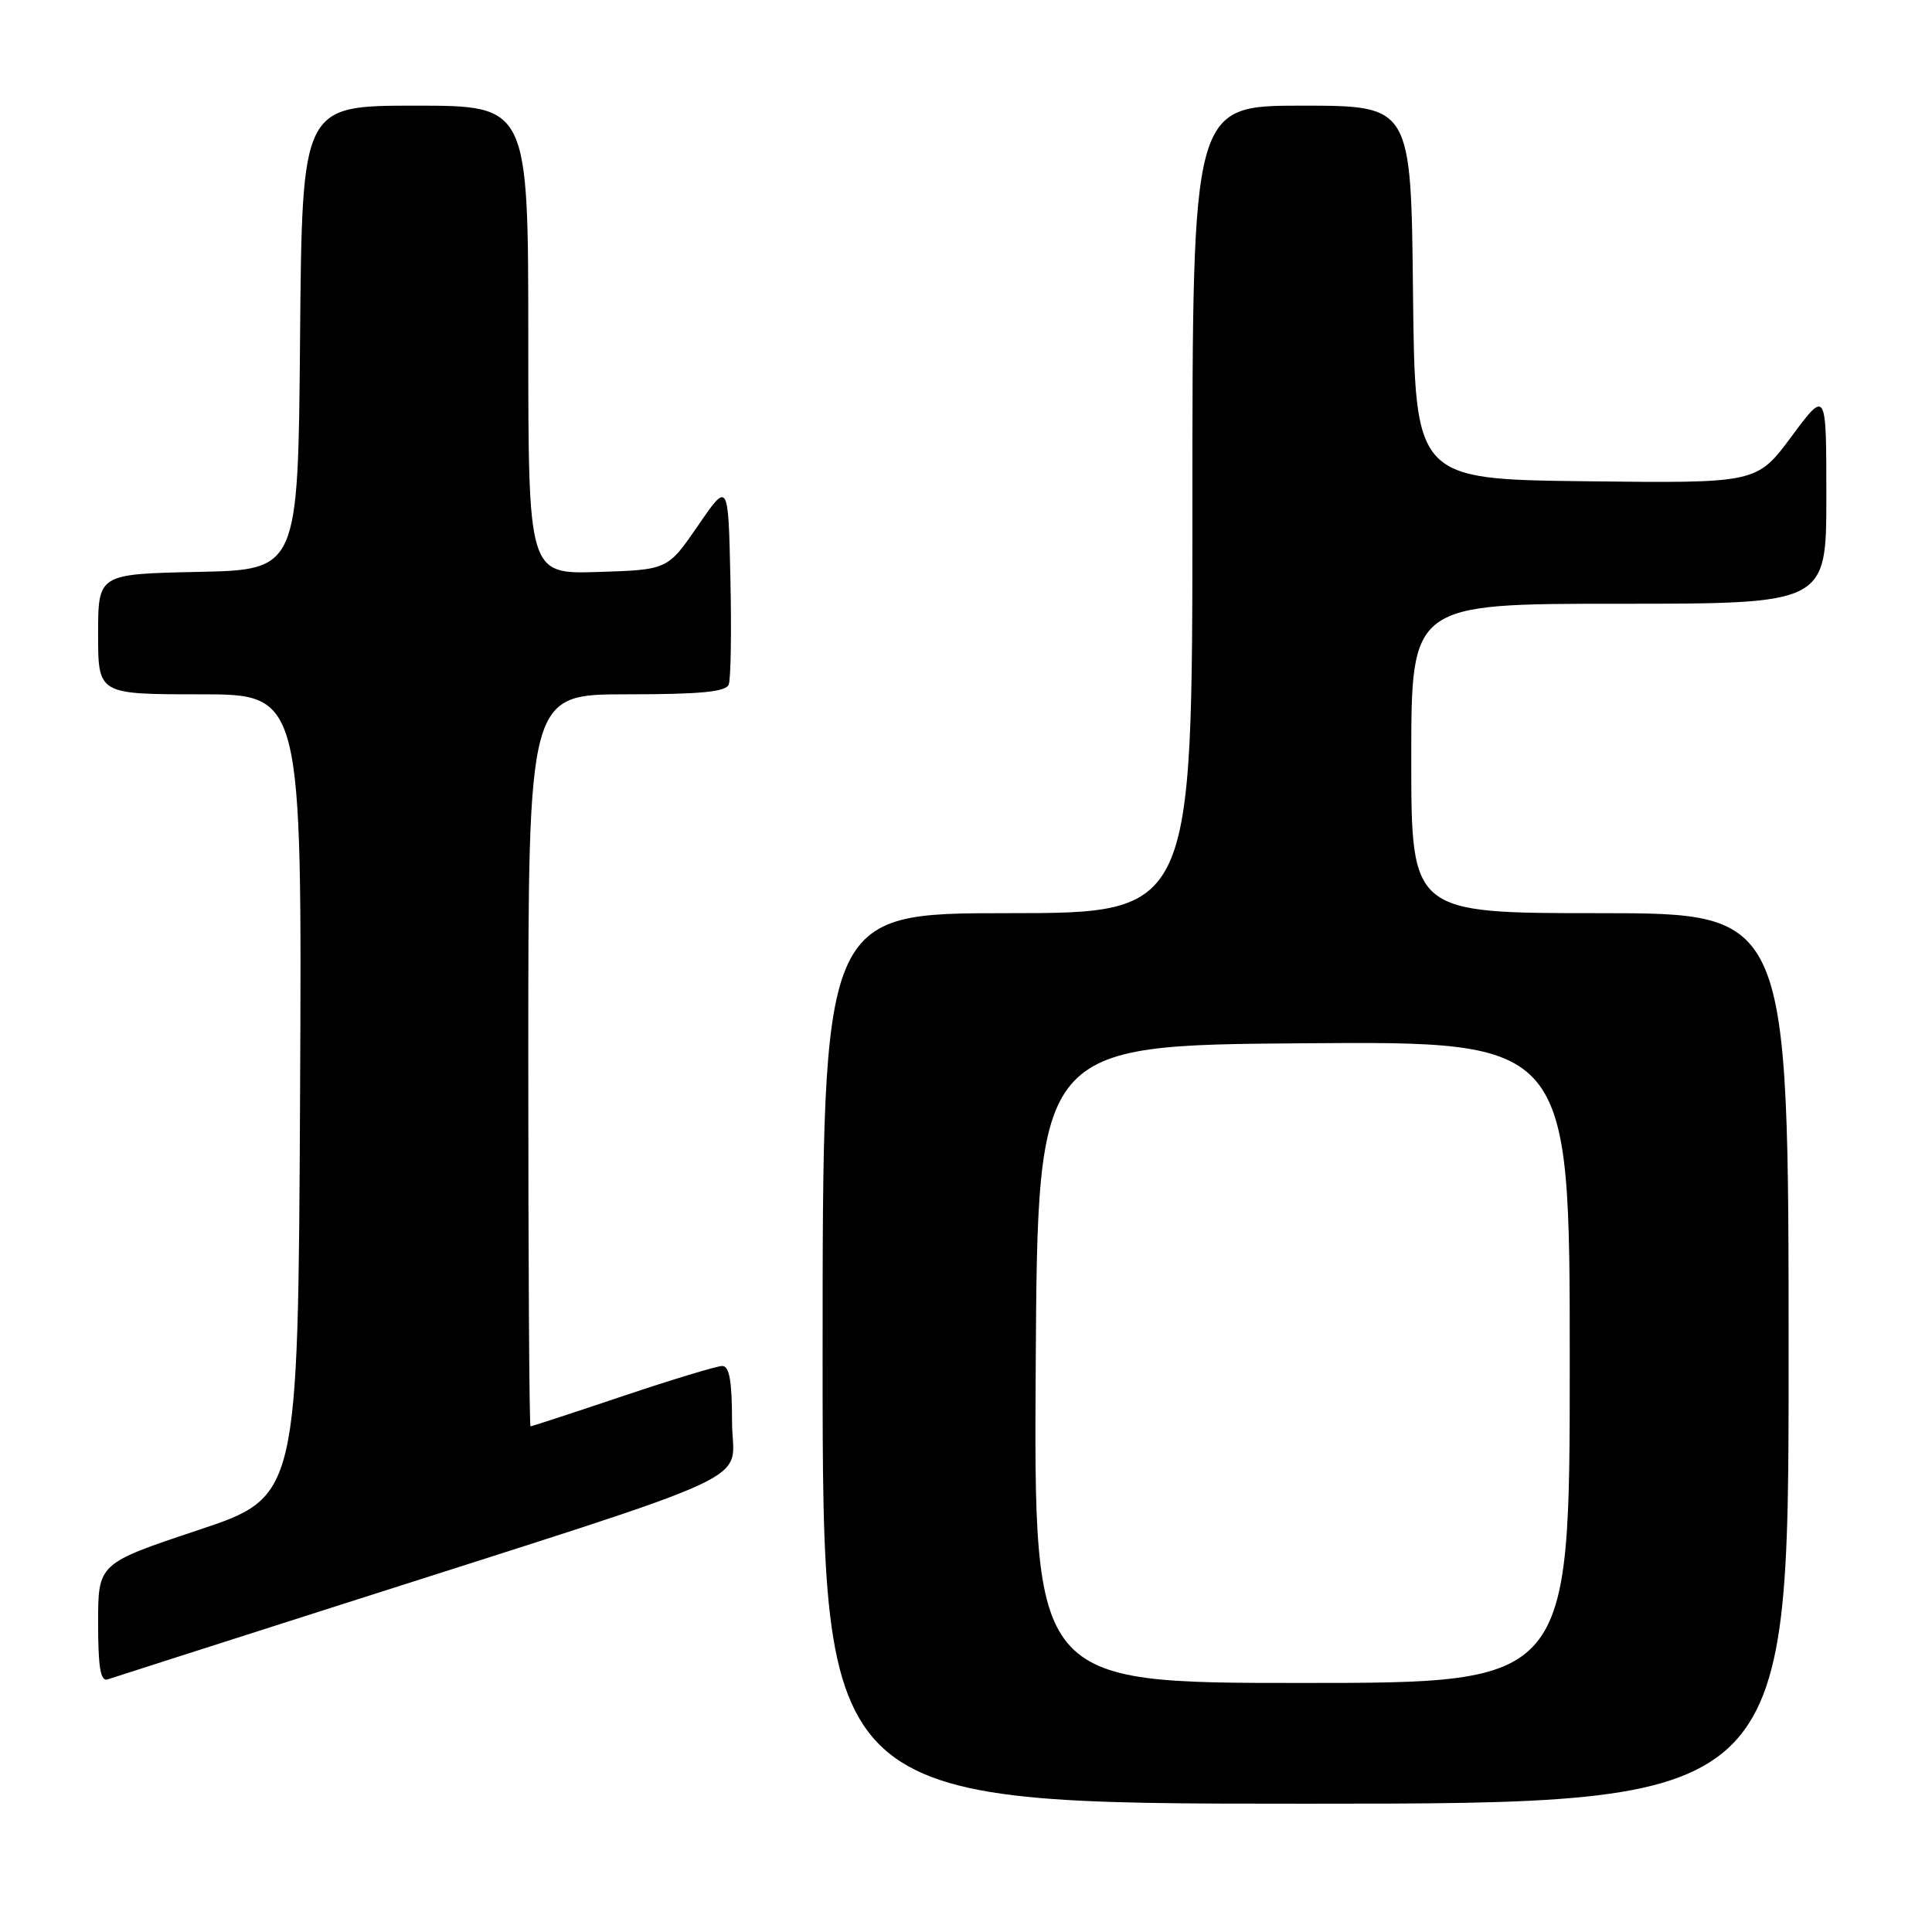 <?xml version="1.0" encoding="UTF-8" standalone="no"?>
<!DOCTYPE svg PUBLIC "-//W3C//DTD SVG 1.1//EN" "http://www.w3.org/Graphics/SVG/1.1/DTD/svg11.dtd" >
<svg xmlns="http://www.w3.org/2000/svg" xmlns:xlink="http://www.w3.org/1999/xlink" version="1.1" viewBox="0 0 256 256">
 <g >
 <path fill="currentColor"
d=" M 237.00 180.00 C 237.00 121.00 237.00 121.00 212.00 121.00 C 187.00 121.00 187.00 121.00 187.00 100.50 C 187.00 80.00 187.00 80.00 214.50 80.00 C 242.00 80.00 242.00 80.00 242.00 65.81 C 242.00 51.62 242.00 51.62 237.39 57.83 C 232.78 64.04 232.78 64.04 210.14 63.77 C 187.50 63.50 187.50 63.50 187.23 38.75 C 186.97 14.00 186.97 14.00 172.48 14.00 C 158.00 14.00 158.00 14.00 158.00 67.50 C 158.00 121.00 158.00 121.00 133.50 121.00 C 109.00 121.00 109.00 121.00 109.00 180.00 C 109.00 239.00 109.00 239.00 173.00 239.00 C 237.00 239.00 237.00 239.00 237.00 180.00 Z  M 44.00 213.00 C 102.82 194.17 97.00 196.87 97.00 188.42 C 97.00 183.01 96.65 181.00 95.70 181.00 C 94.99 181.00 89.05 182.80 82.50 185.00 C 75.95 187.20 70.46 189.00 70.30 189.00 C 70.13 189.00 70.00 167.18 70.00 140.50 C 70.00 92.00 70.00 92.00 83.03 92.00 C 92.82 92.00 96.19 91.68 96.56 90.70 C 96.84 89.98 96.94 83.64 96.78 76.60 C 96.50 63.80 96.50 63.80 92.49 69.65 C 88.47 75.50 88.47 75.50 79.24 75.79 C 70.00 76.08 70.00 76.08 70.00 45.04 C 70.00 14.00 70.00 14.00 55.01 14.00 C 40.03 14.00 40.03 14.00 39.76 44.75 C 39.50 75.50 39.50 75.50 26.25 75.78 C 13.00 76.06 13.00 76.06 13.00 84.03 C 13.00 92.00 13.00 92.00 26.51 92.00 C 40.02 92.00 40.02 92.00 39.76 145.17 C 39.50 198.33 39.50 198.33 26.25 202.75 C 13.00 207.17 13.00 207.17 13.00 215.05 C 13.00 220.91 13.32 222.83 14.25 222.53 C 14.94 222.30 28.32 218.01 44.00 213.00 Z  M 137.24 180.75 C 137.50 138.50 137.50 138.50 172.75 138.24 C 208.00 137.97 208.00 137.97 208.00 180.49 C 208.00 223.00 208.00 223.00 172.49 223.00 C 136.98 223.00 136.98 223.00 137.24 180.75 Z "/>
</g>
</svg>